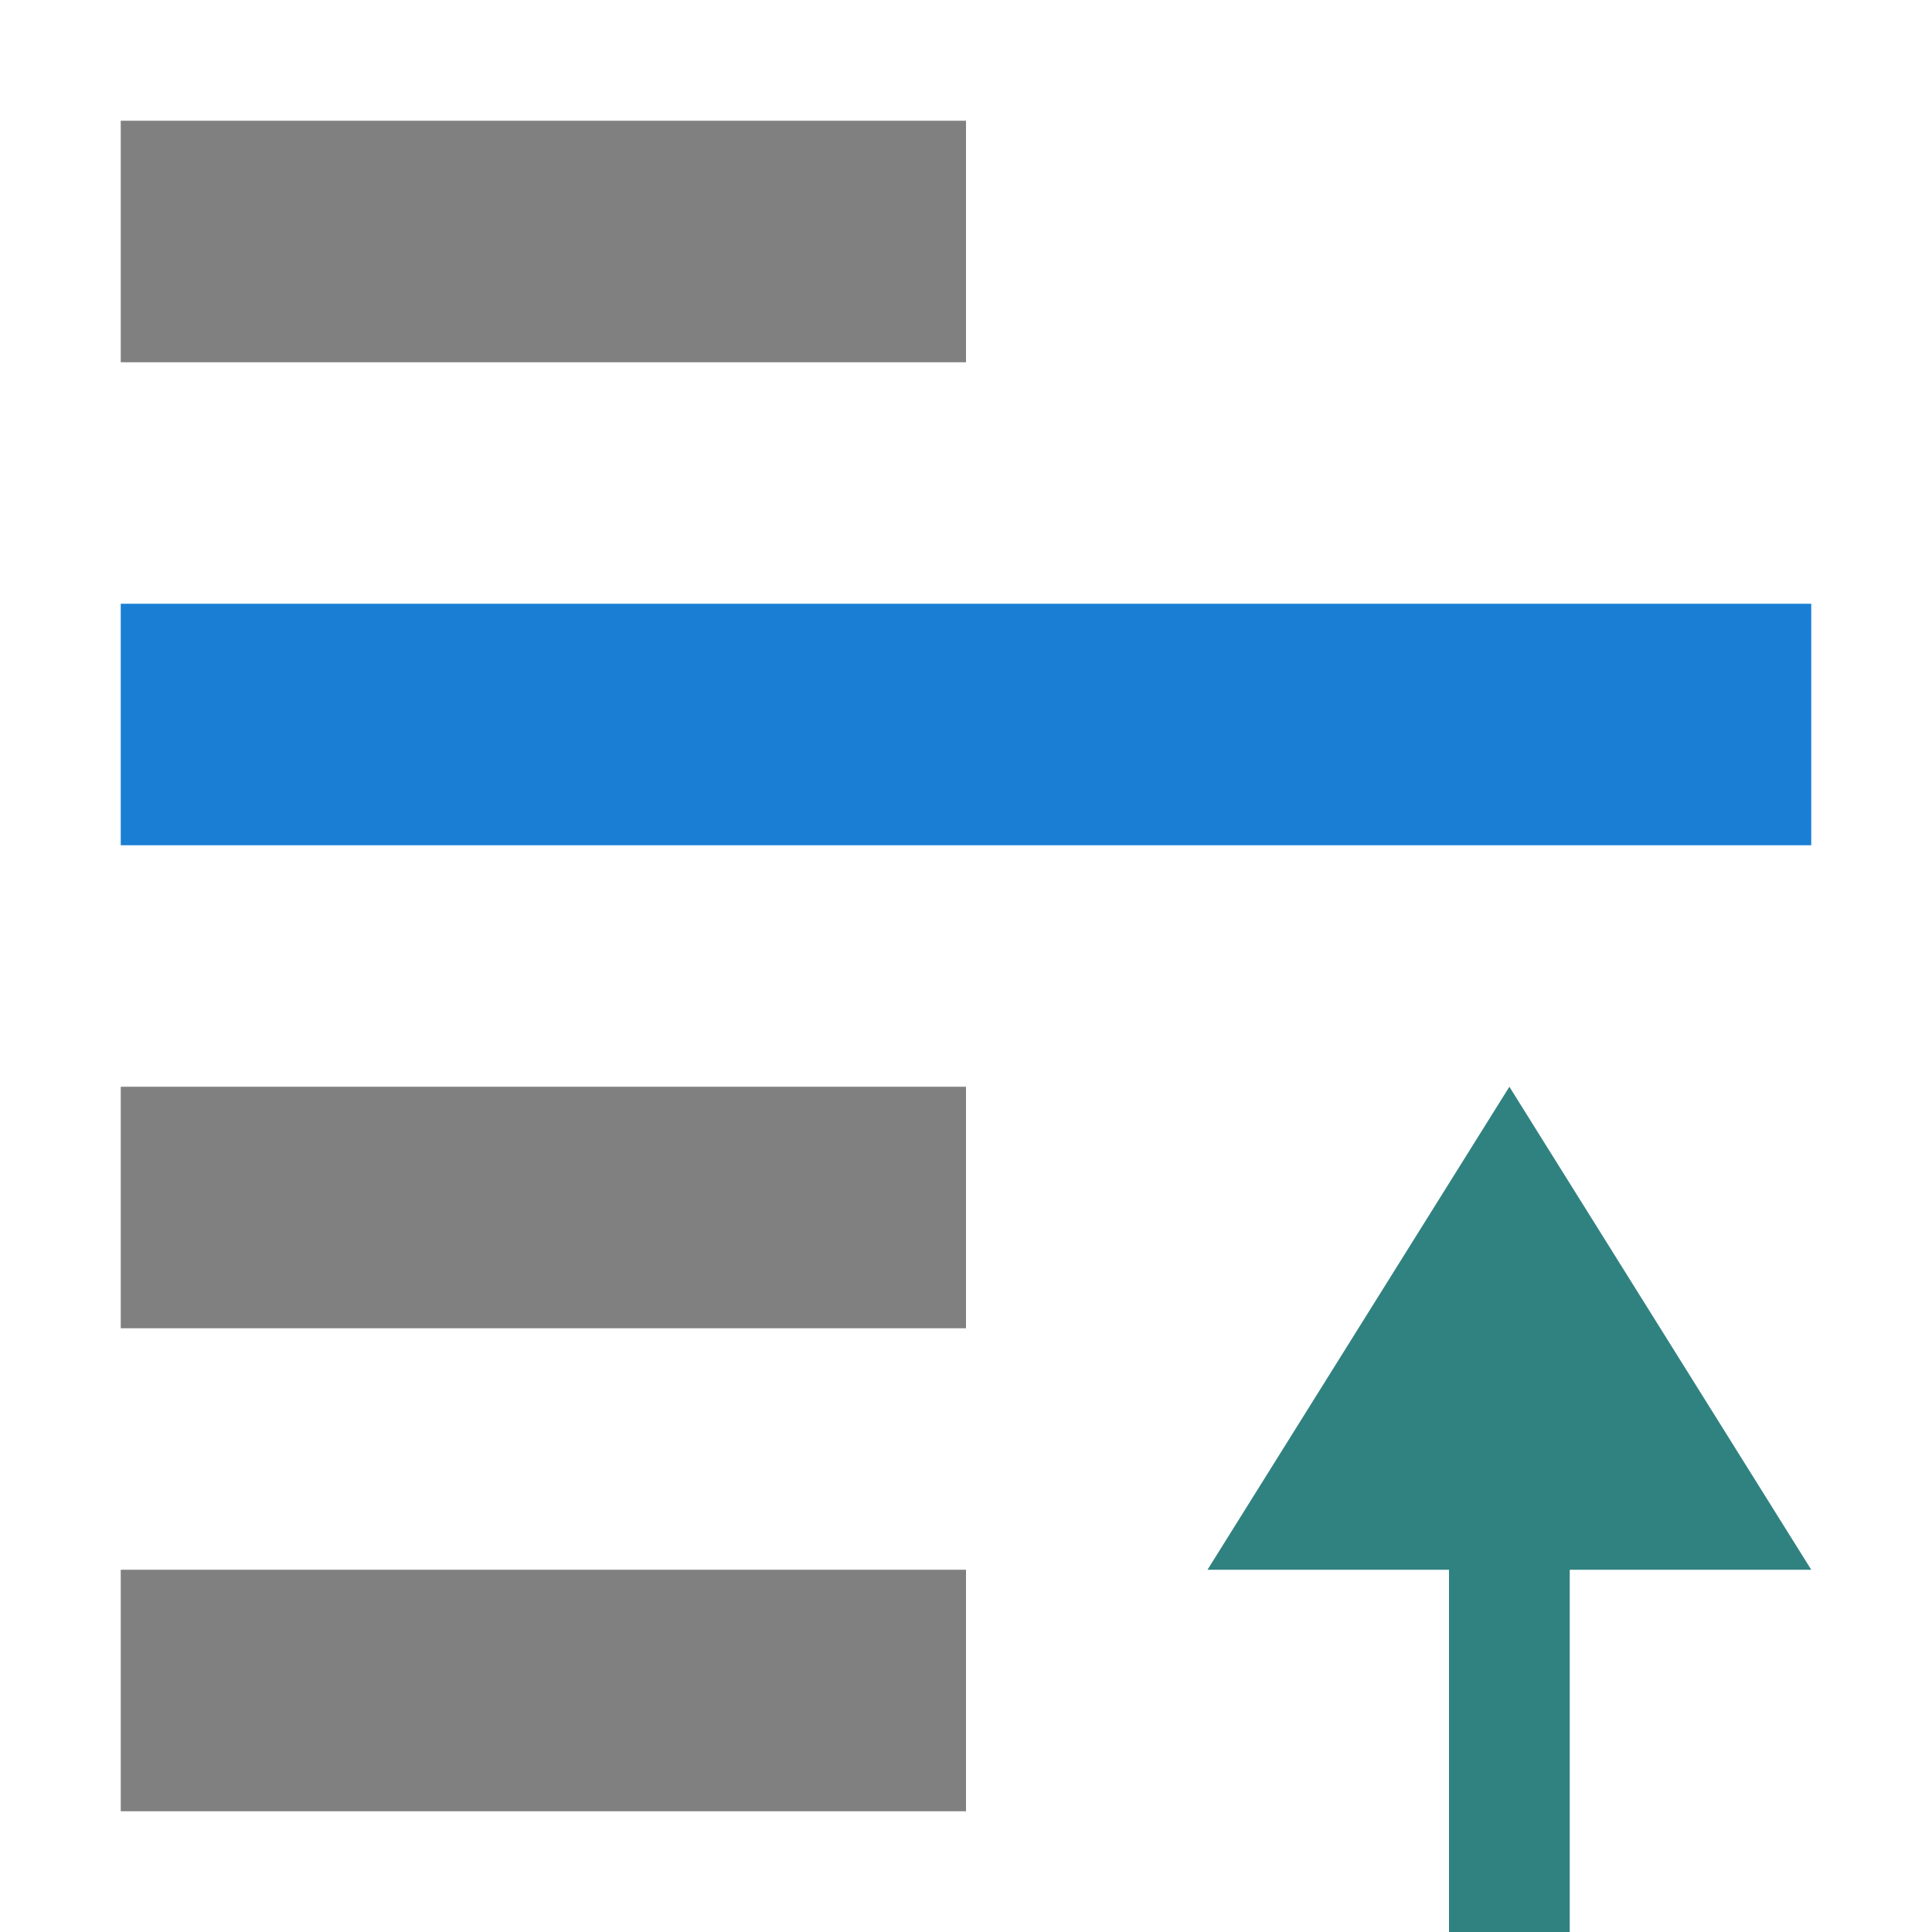 <svg xmlns="http://www.w3.org/2000/svg" viewBox="0 0 16 16"><path style="opacity:1;fill:gray;fill-opacity:1;stroke:none;stroke-width:.347;stroke-miterlimit:4;stroke-dasharray:none;stroke-dashoffset:0;stroke-opacity:1" d="M1 1h7v2H1z"/><path style="opacity:1;fill:#1a7fd4;fill-opacity:1;stroke:none;stroke-width:.491;stroke-miterlimit:4;stroke-dasharray:none;stroke-dashoffset:0;stroke-opacity:1" d="M1 5h14v2H1z"/><path style="opacity:1;fill:gray;fill-opacity:1;stroke:none;stroke-width:.347;stroke-miterlimit:4;stroke-dasharray:none;stroke-dashoffset:0;stroke-opacity:1" transform="scale(1 -1)" d="M1-11h7v2H1zM1-15h7v2H1z"/><path style="fill:#308280;fill-opacity:1;stroke:none;stroke-width:1px;stroke-linecap:butt;stroke-linejoin:miter;stroke-opacity:1" d="m12.5 9 2.5 4h-2v3h-1v-3h-2z"/></svg>